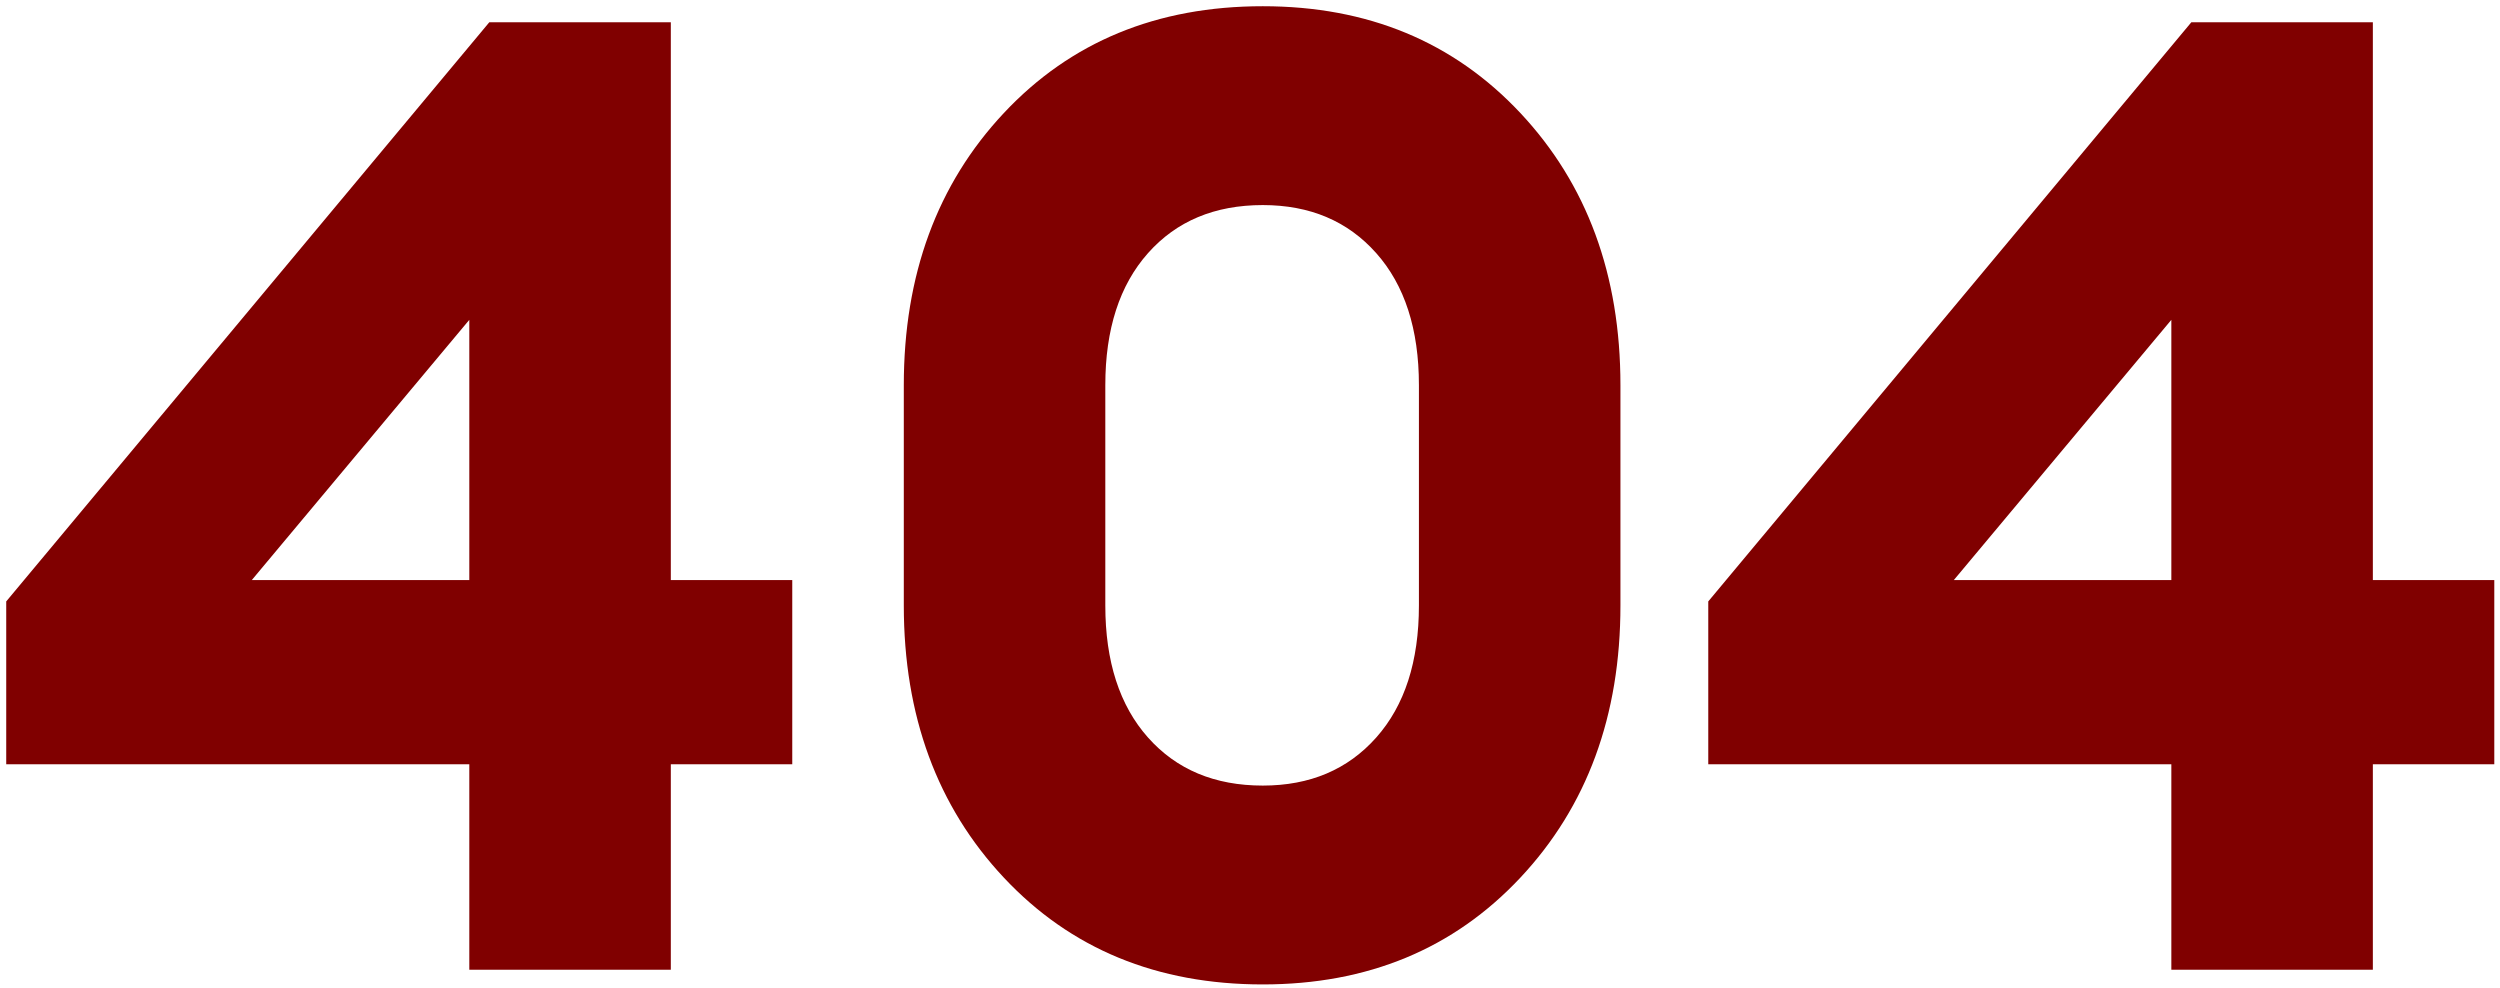 <svg width="281" height="111" viewBox="0 0 281 111" fill="none" xmlns="http://www.w3.org/2000/svg">
<path d="M52.75 109V85.9H0.7V67.6L55 2.5H75.4V65.2H89.05V85.9H75.4V109H52.75ZM28.3 65.2H52.75V35.95L28.3 65.2ZM141.937 110.65C130.037 110.65 120.337 106.65 112.837 98.65C105.337 90.65 101.587 80.45 101.587 68.05V43.3C101.587 30.9 105.337 20.7 112.837 12.7C120.337 4.7 130.037 0.7 141.937 0.7C153.737 0.7 163.387 4.7 170.887 12.7C178.387 20.7 182.137 30.9 182.137 43.3V68.05C182.137 80.45 178.387 90.65 170.887 98.65C163.387 106.65 153.737 110.65 141.937 110.65ZM141.937 88.3C147.237 88.3 151.487 86.5 154.687 82.9C157.887 79.3 159.487 74.35 159.487 68.05V43.3C159.487 37 157.887 32.05 154.687 28.45C151.487 24.85 147.237 23.05 141.937 23.05C136.537 23.05 132.237 24.85 129.037 28.45C125.837 32.05 124.237 37 124.237 43.3V68.05C124.237 74.35 125.837 79.3 129.037 82.9C132.237 86.5 136.537 88.3 141.937 88.3ZM244.059 109V85.9H192.009V67.6L246.309 2.5H266.709V65.2H280.359V85.9H266.709V109H244.059ZM219.609 65.2H244.059V35.95L219.609 65.2Z" fill="#800000"/>
</svg>

